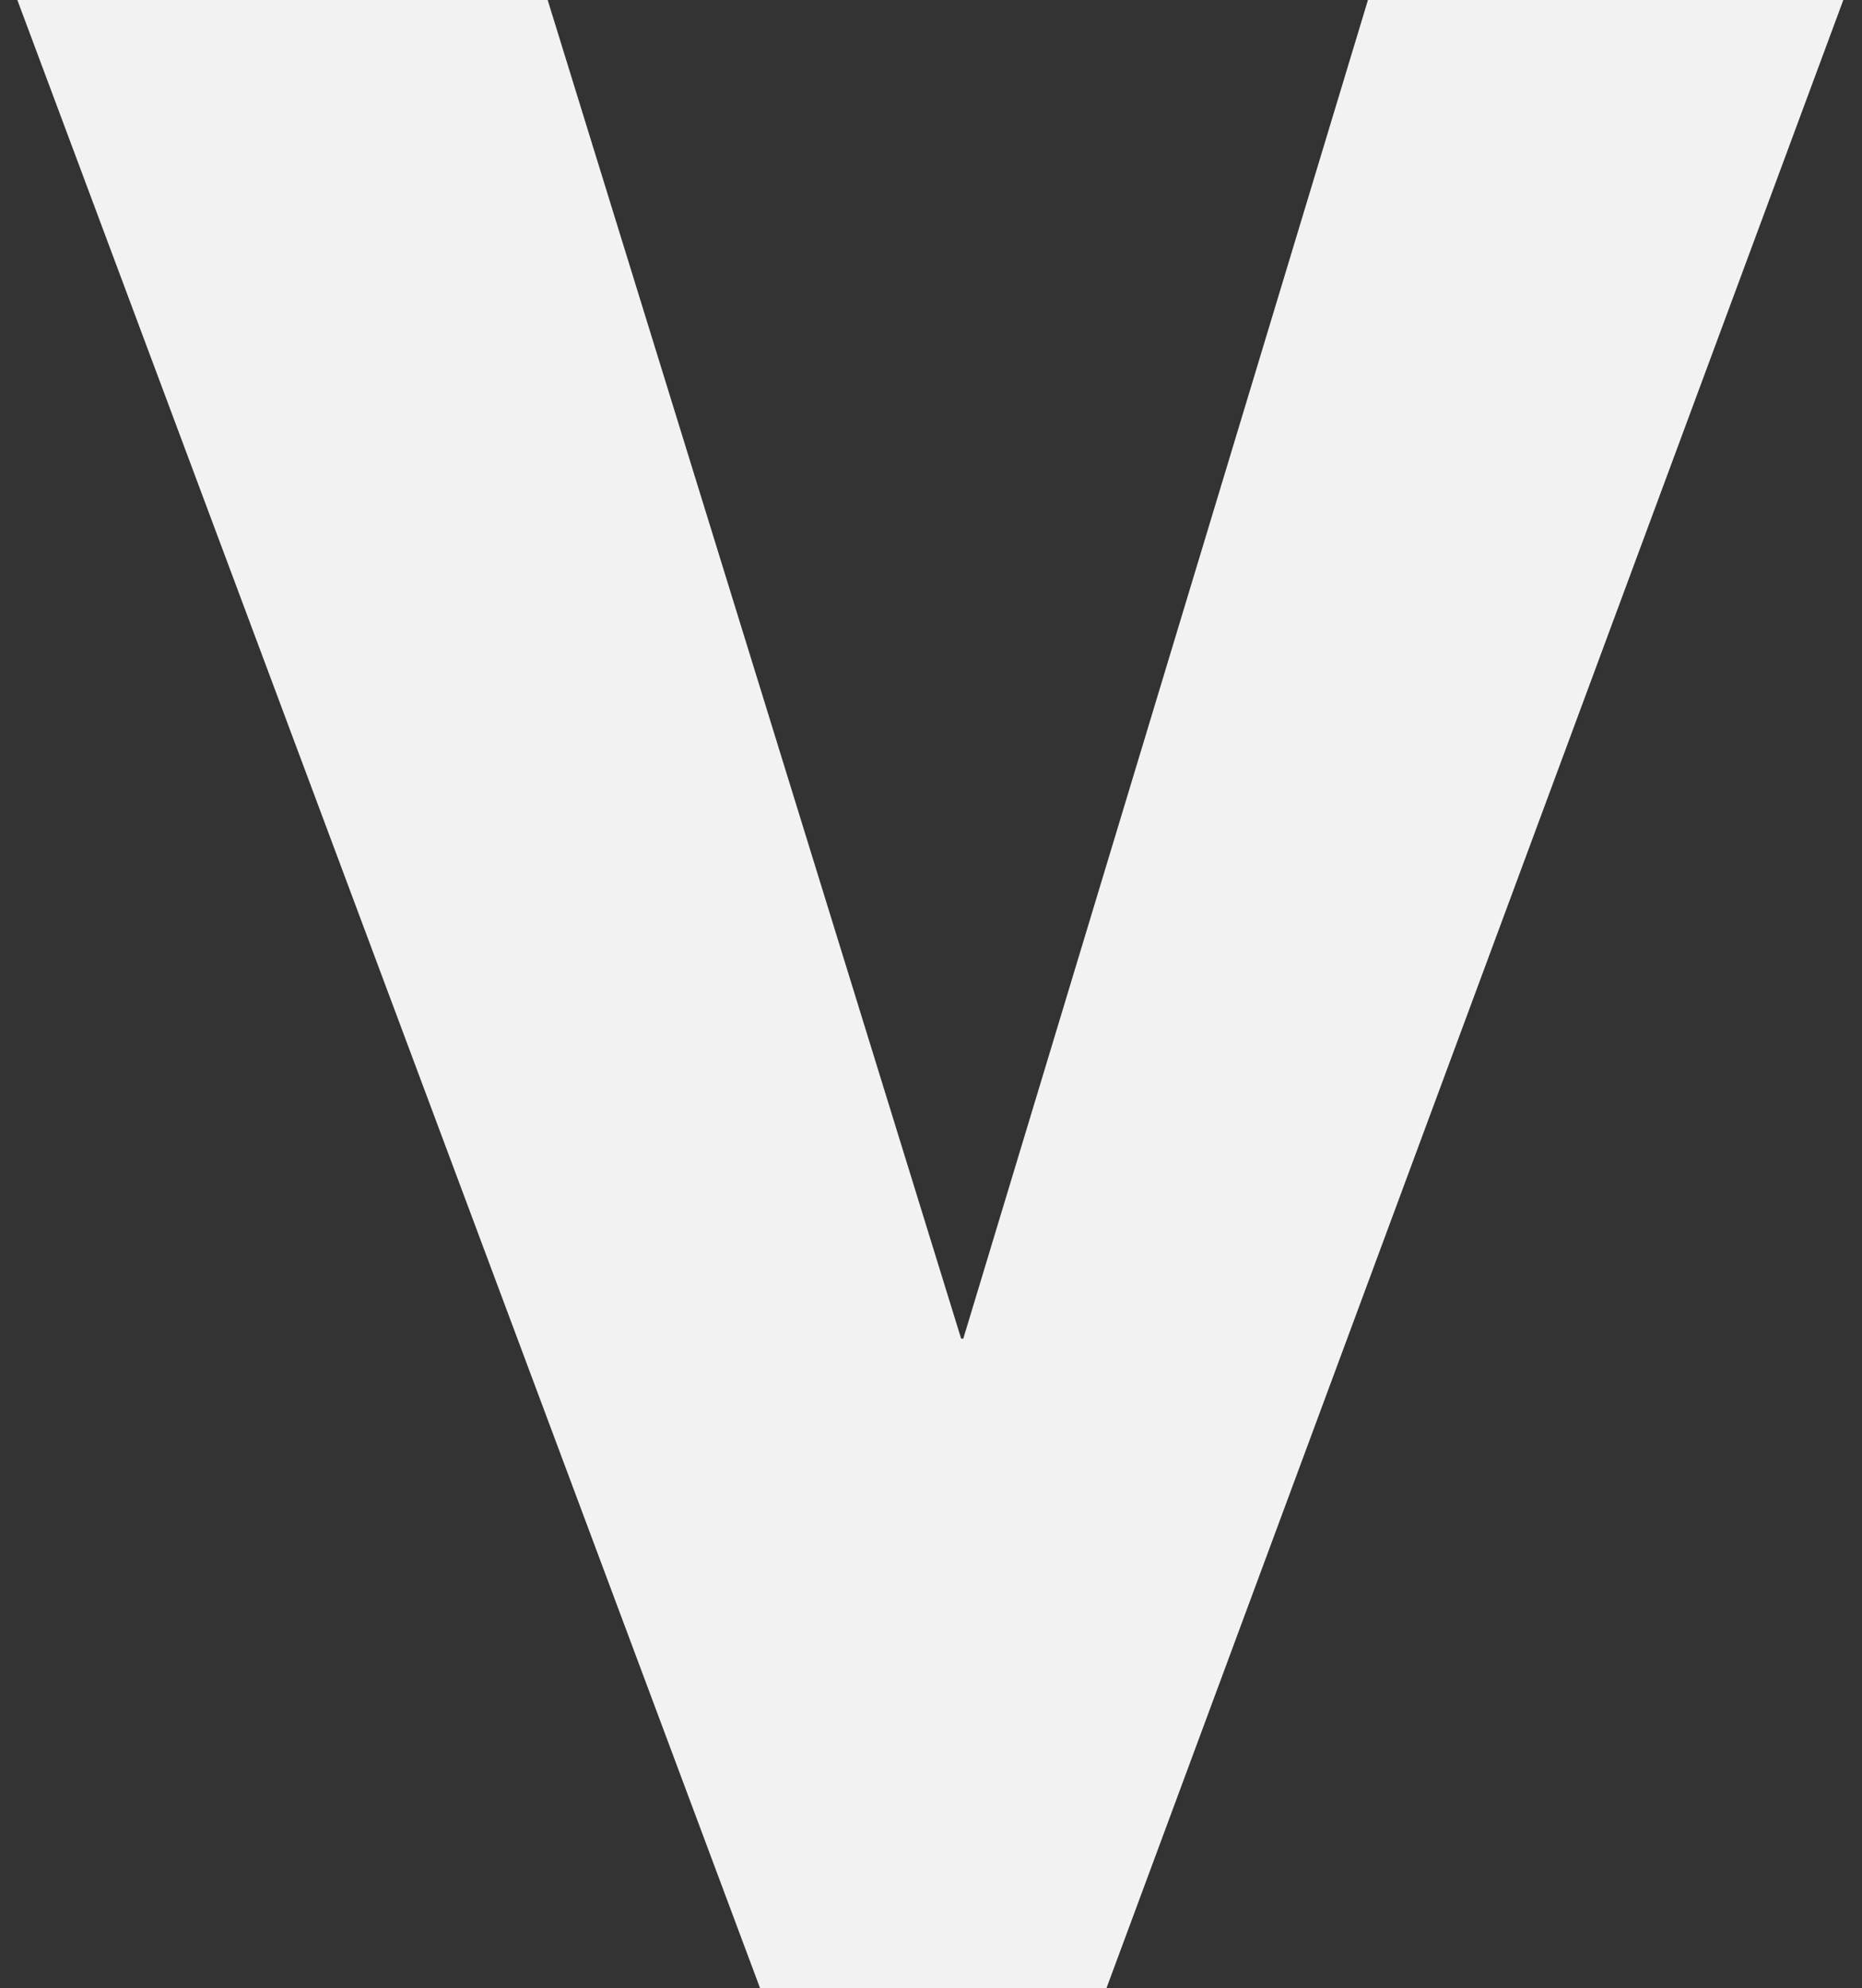 <?xml version="1.0" encoding="utf-8"?>
<!-- Generator: Adobe Illustrator 16.0.3, SVG Export Plug-In . SVG Version: 6.00 Build 0)  -->
<!DOCTYPE svg PUBLIC "-//W3C//DTD SVG 1.1//EN" "http://www.w3.org/Graphics/SVG/1.1/DTD/svg11.dtd">
<svg version="1.1" id="Layer_1" xmlns:x="http://ns.adobe.com/Extensibility/1.0/" xmlns:i="http://ns.adobe.com/AdobeIllustrator/10.0/" xmlns:graph="http://ns.adobe.com/Graphs/1.0/"
	 xmlns="http://www.w3.org/2000/svg" xmlns:xlink="http://www.w3.org/1999/xlink" x="0px" y="0px" width="698px" height="744.9px"
	 viewBox="0 0 698 744.9" style="enable-background:new 0 0 698 744.9;" xml:space="preserve">
<rect x="0" y="0" width="698" height="744.9" fill="#333333" stroke="none"/>
<style type="text/css">
<![CDATA[
	.st0{fill:#F2F2F2;}
]]>
</style>
<polygon class="st0" points="512.8,0 361.1,501.6 360.3,501.6 205.3,0 6.5,0 284.9,744.9 414.8,744.9 691,0 "/>
</svg>
